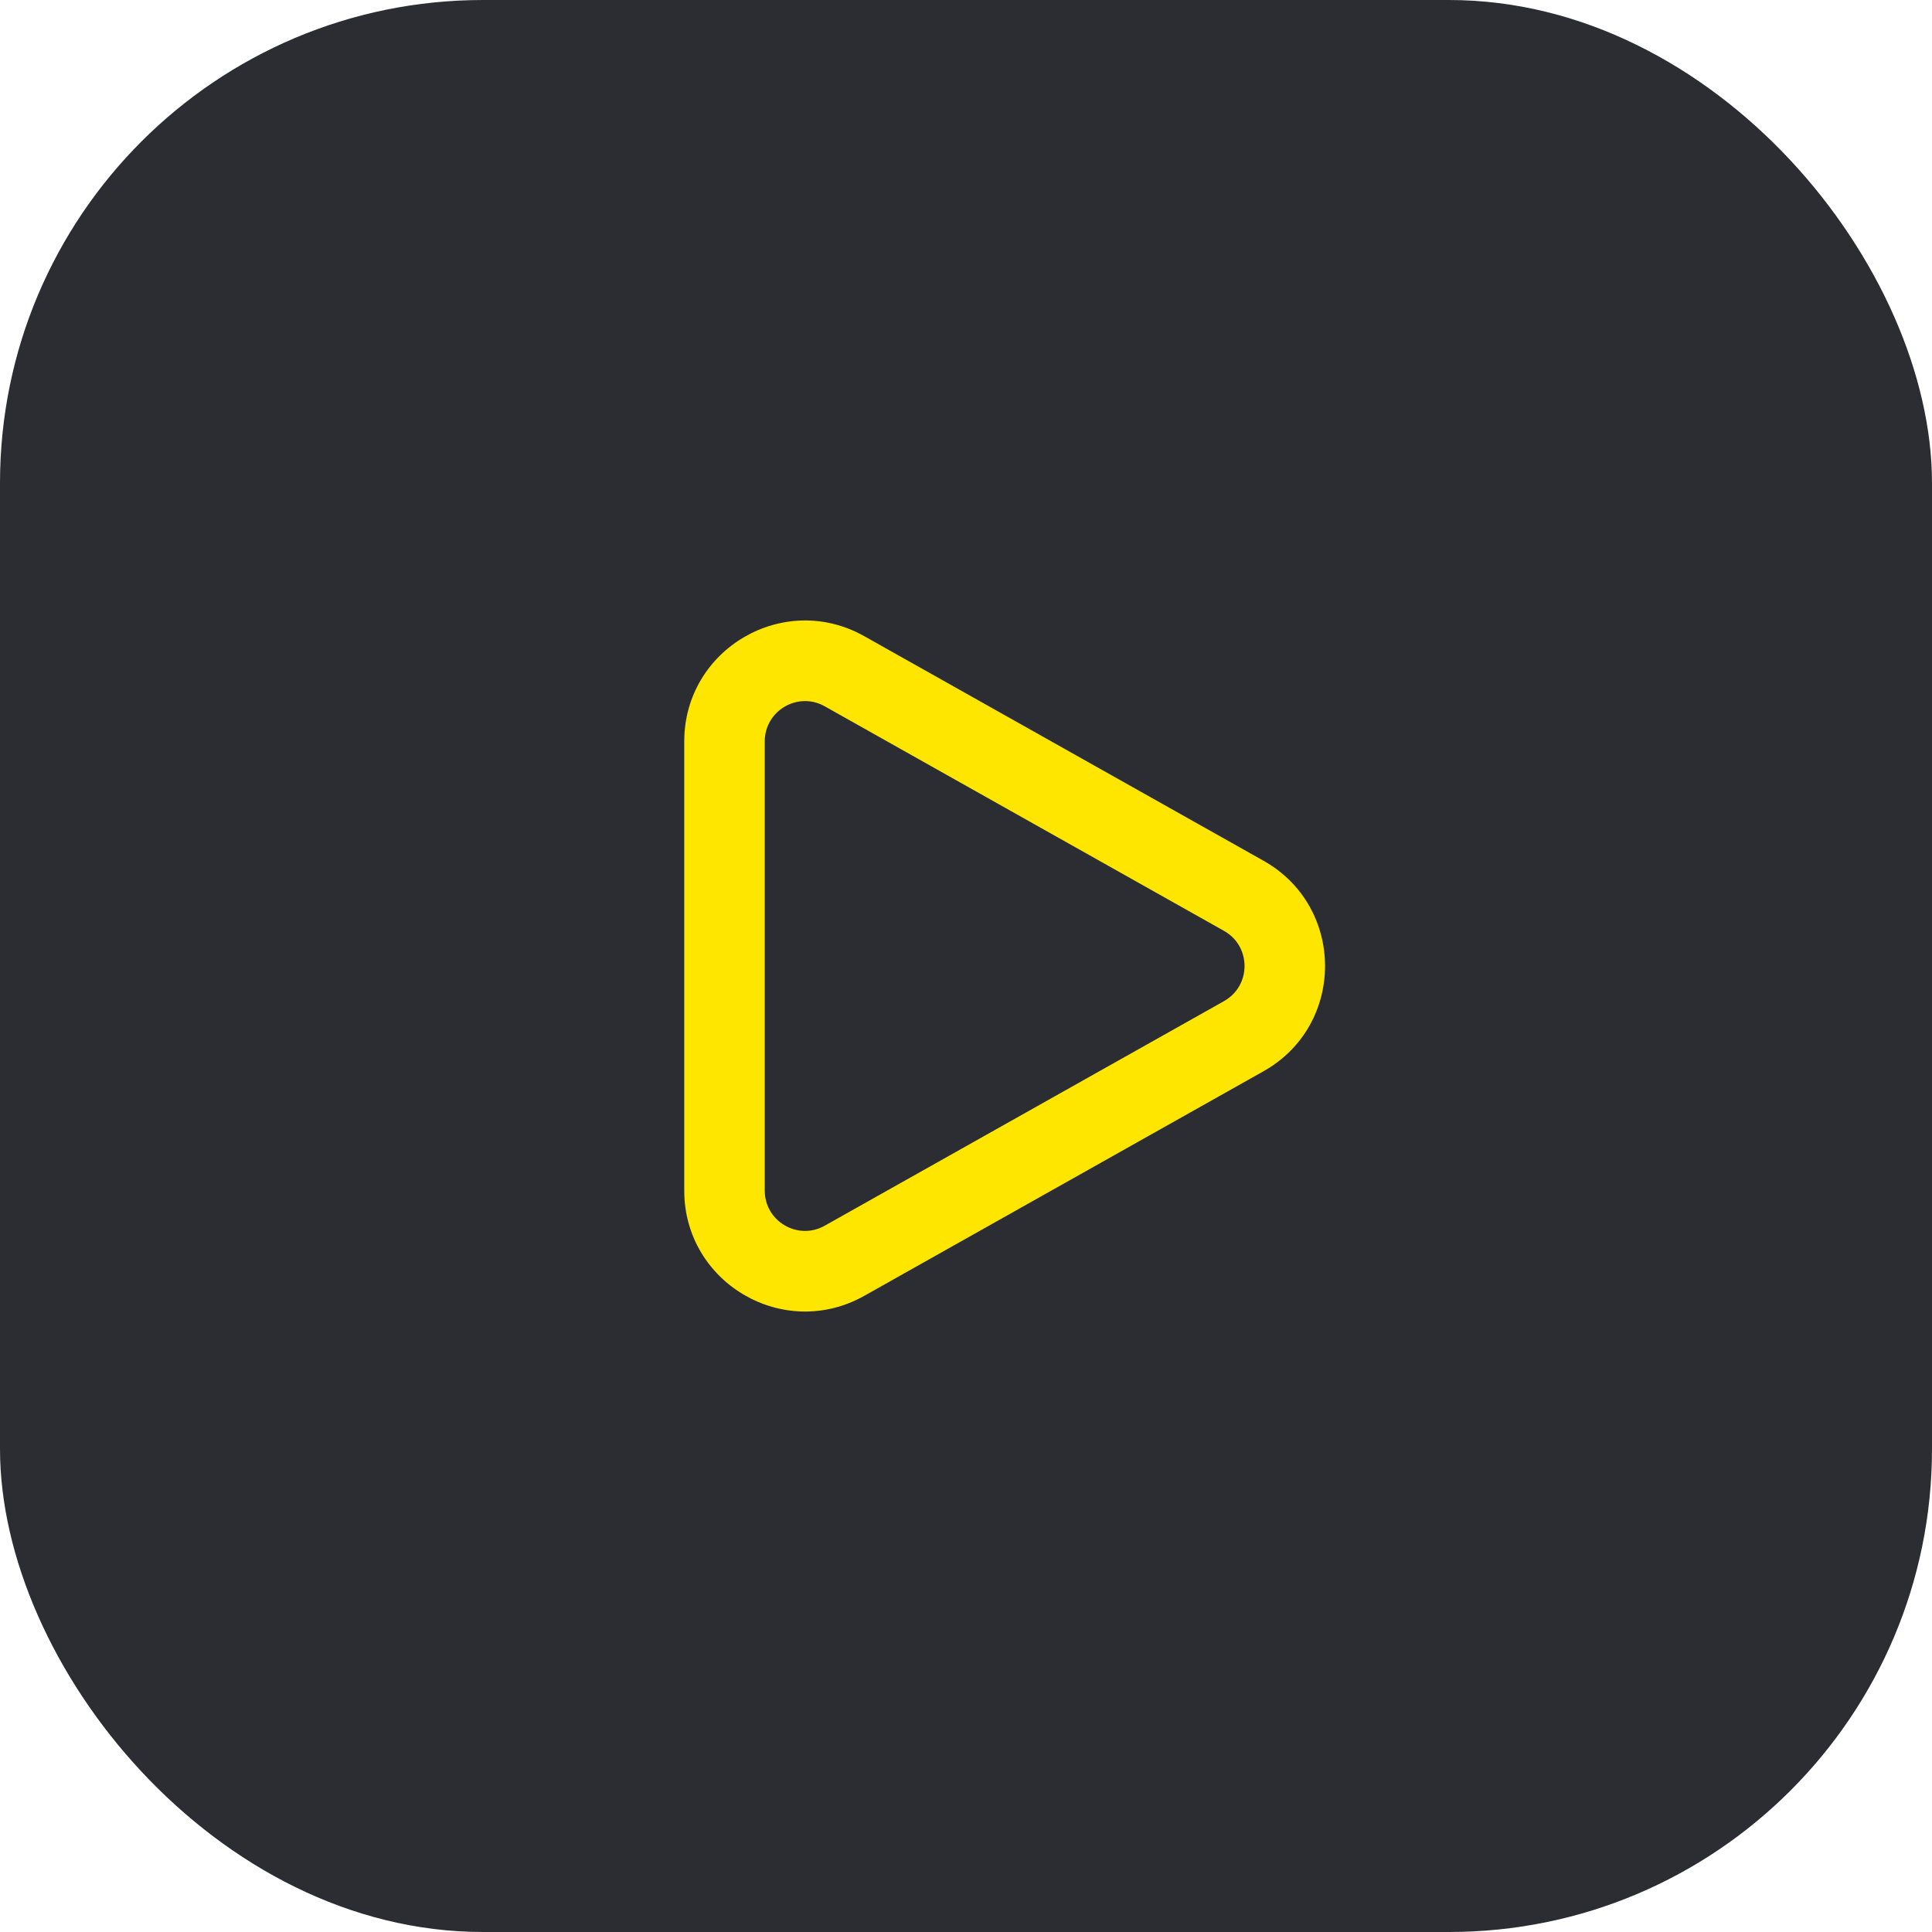 <svg width="48" height="48" viewBox="0 0 48 48" fill="none" xmlns="http://www.w3.org/2000/svg">
<rect width="48" height="48" rx="12" fill="#2B2D33"/>
<path fill-rule="evenodd" clip-rule="evenodd" d="M20.49 17.548C19.824 17.173 19 17.655 19 18.42V29.58C19 30.345 19.824 30.827 20.49 30.452L30.411 24.872C31.09 24.489 31.09 23.511 30.411 23.128L20.49 17.548ZM17 18.42C17 16.125 19.471 14.68 21.471 15.805L31.391 21.385C33.43 22.532 33.43 25.468 31.391 26.615L21.471 32.195C19.471 33.32 17 31.875 17 29.58V18.42Z" fill="#FEE600"/>
</svg>
